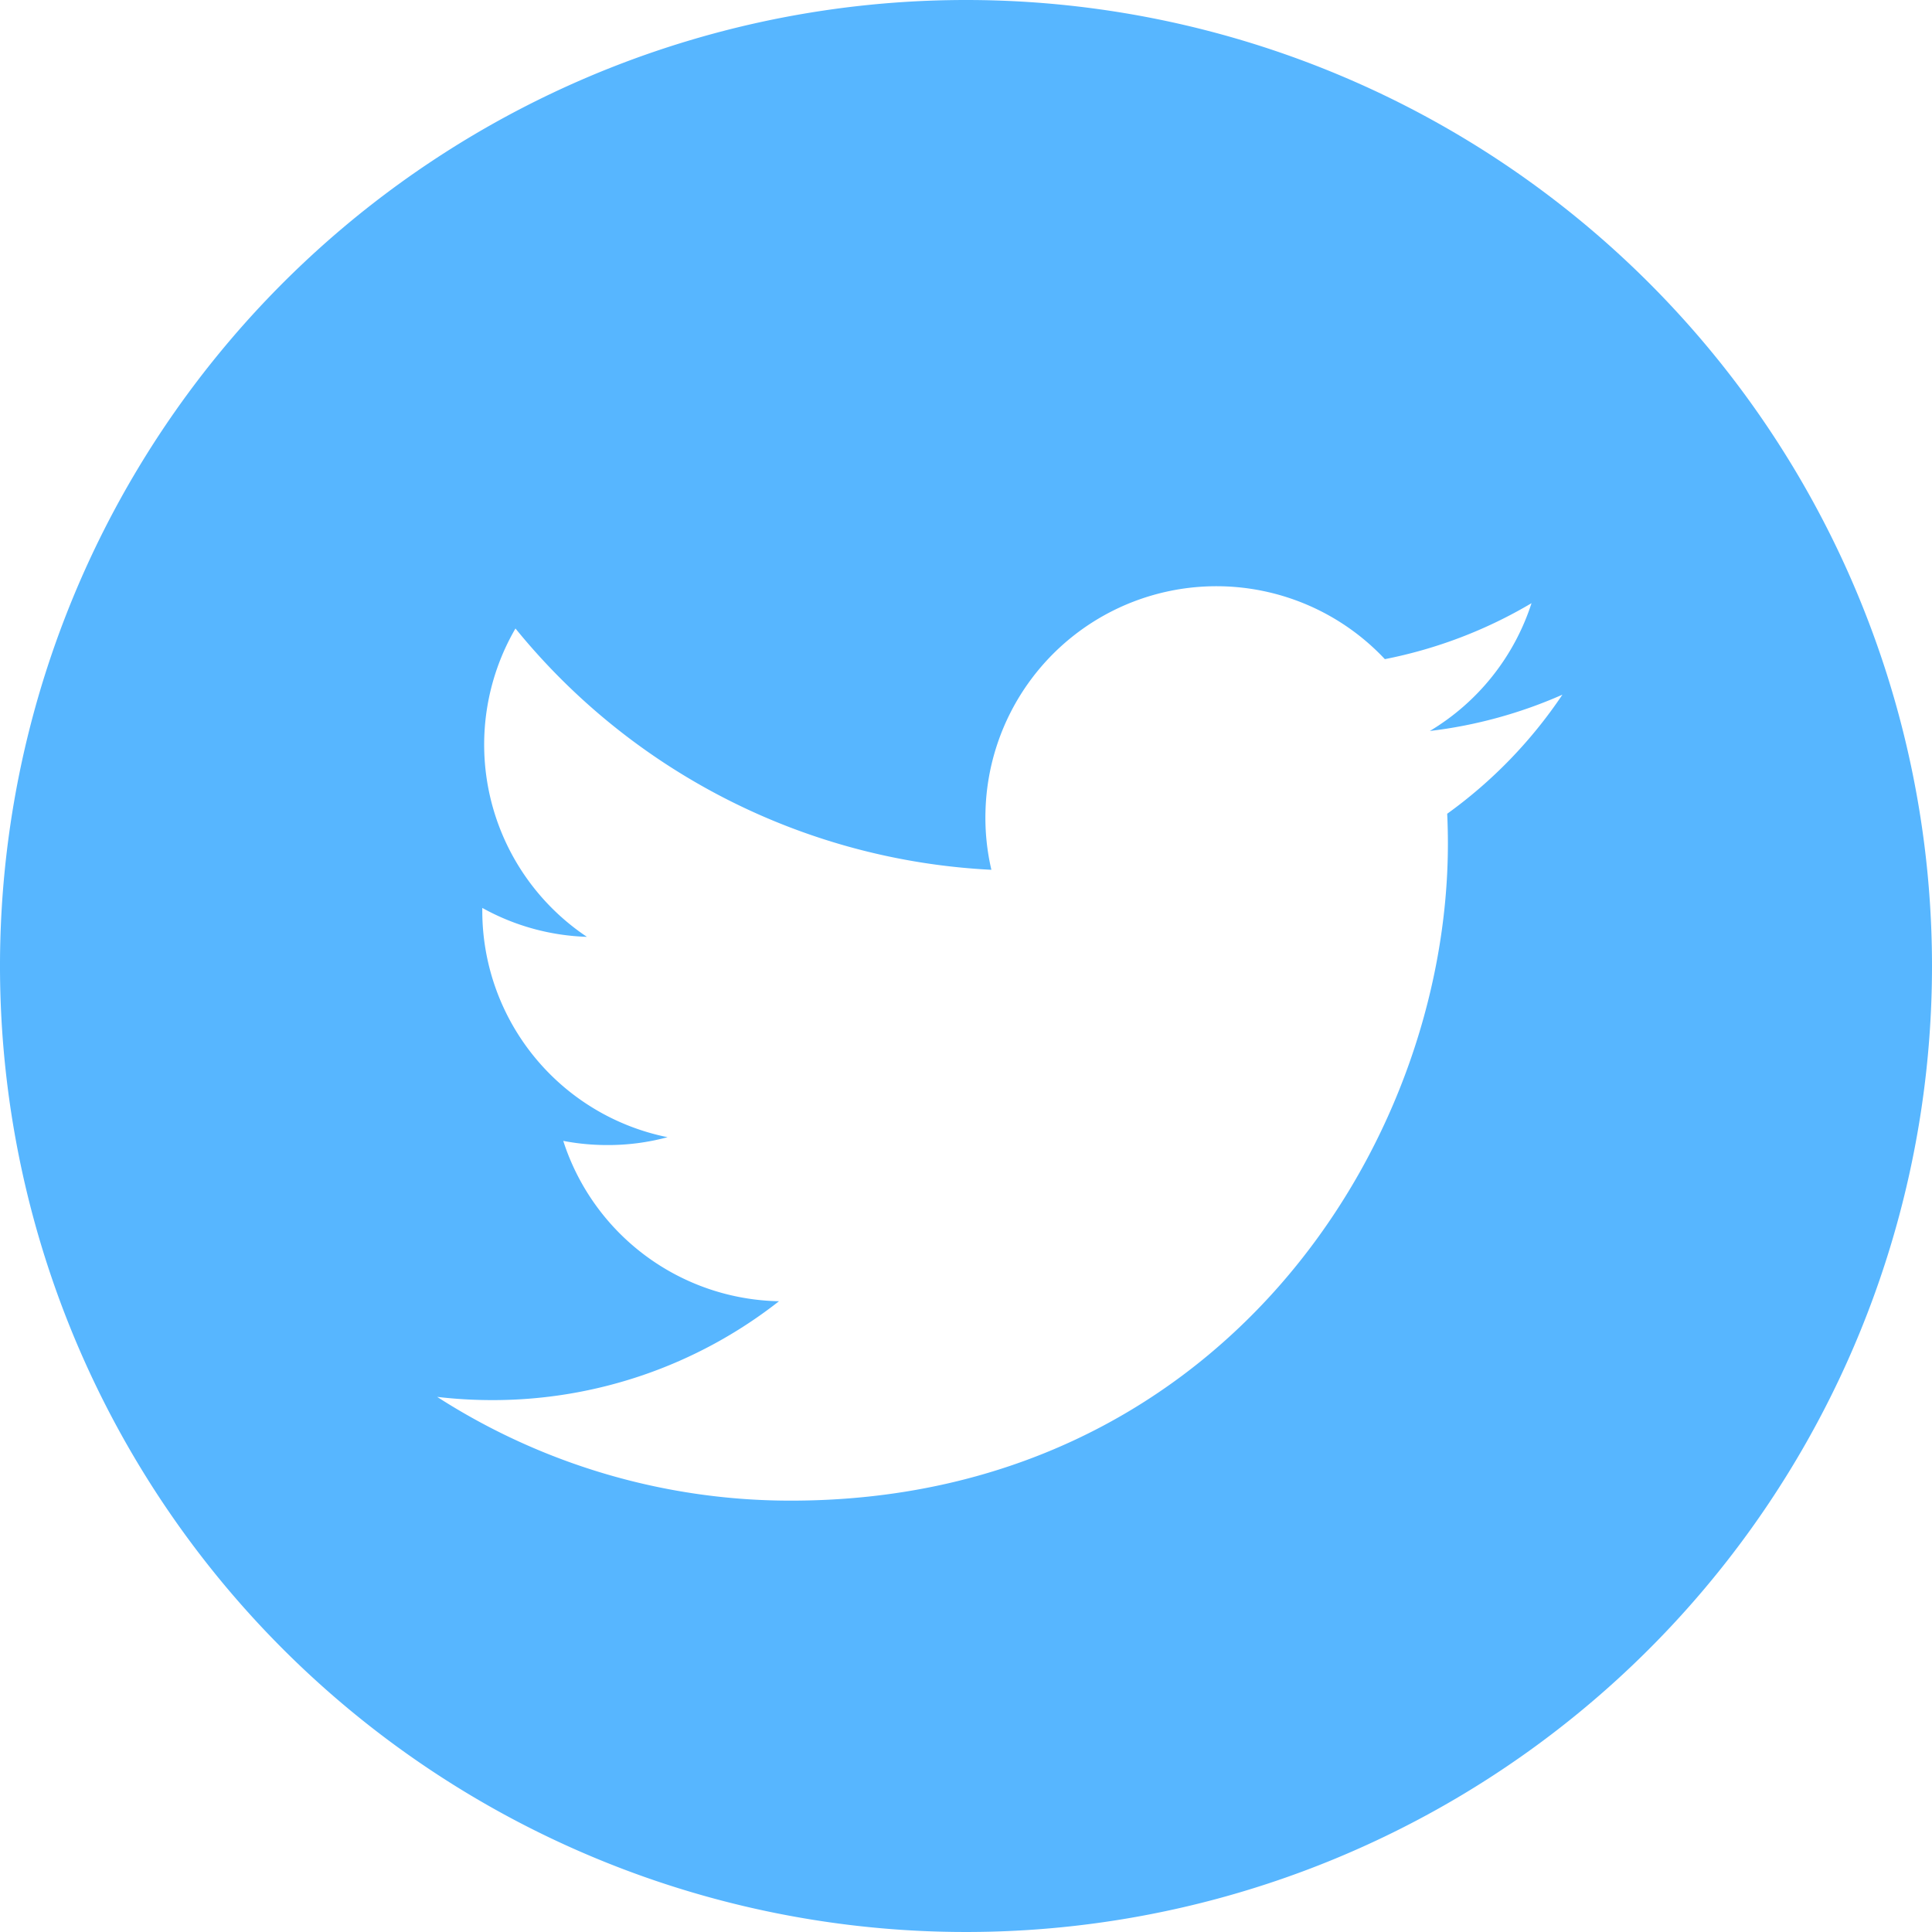 <svg xmlns="http://www.w3.org/2000/svg" viewBox="0 0 245.8 245.8"><defs><style>.cls-1{fill:#57b6ff;}</style></defs><g id="Capa_2" data-name="Capa 2"><g id="Capa_1-2" data-name="Capa 1"><path class="cls-1" d="M122.9,0A122.9,122.9,0,1,0,245.8,122.9,122.91,122.91,0,0,0,122.9,0Zm61.22,103.53c.06,1.26.09,2.53.09,3.8,0,38.82-29.55,83.59-83.59,83.59a83.1,83.1,0,0,1-45-13.2,60.12,60.12,0,0,0,7,.41,59,59,0,0,0,36.49-12.58,29.42,29.42,0,0,1-27.45-20.4,29.54,29.54,0,0,0,5.53.53,29,29,0,0,0,7.74-1,29.39,29.39,0,0,1-23.57-28.8v-.37a29.27,29.27,0,0,0,13.31,3.68,29.41,29.41,0,0,1-9.09-39.23,83.38,83.38,0,0,0,60.55,30.7,29.05,29.05,0,0,1-.75-7.45,29.39,29.39,0,0,1,50.81-19.35,58.86,58.86,0,0,0,18.66-7.12A29.53,29.53,0,0,1,181.91,93a58.86,58.86,0,0,0,16.87-4.62A59.52,59.52,0,0,1,184.12,103.53Z"/></g></g></svg>